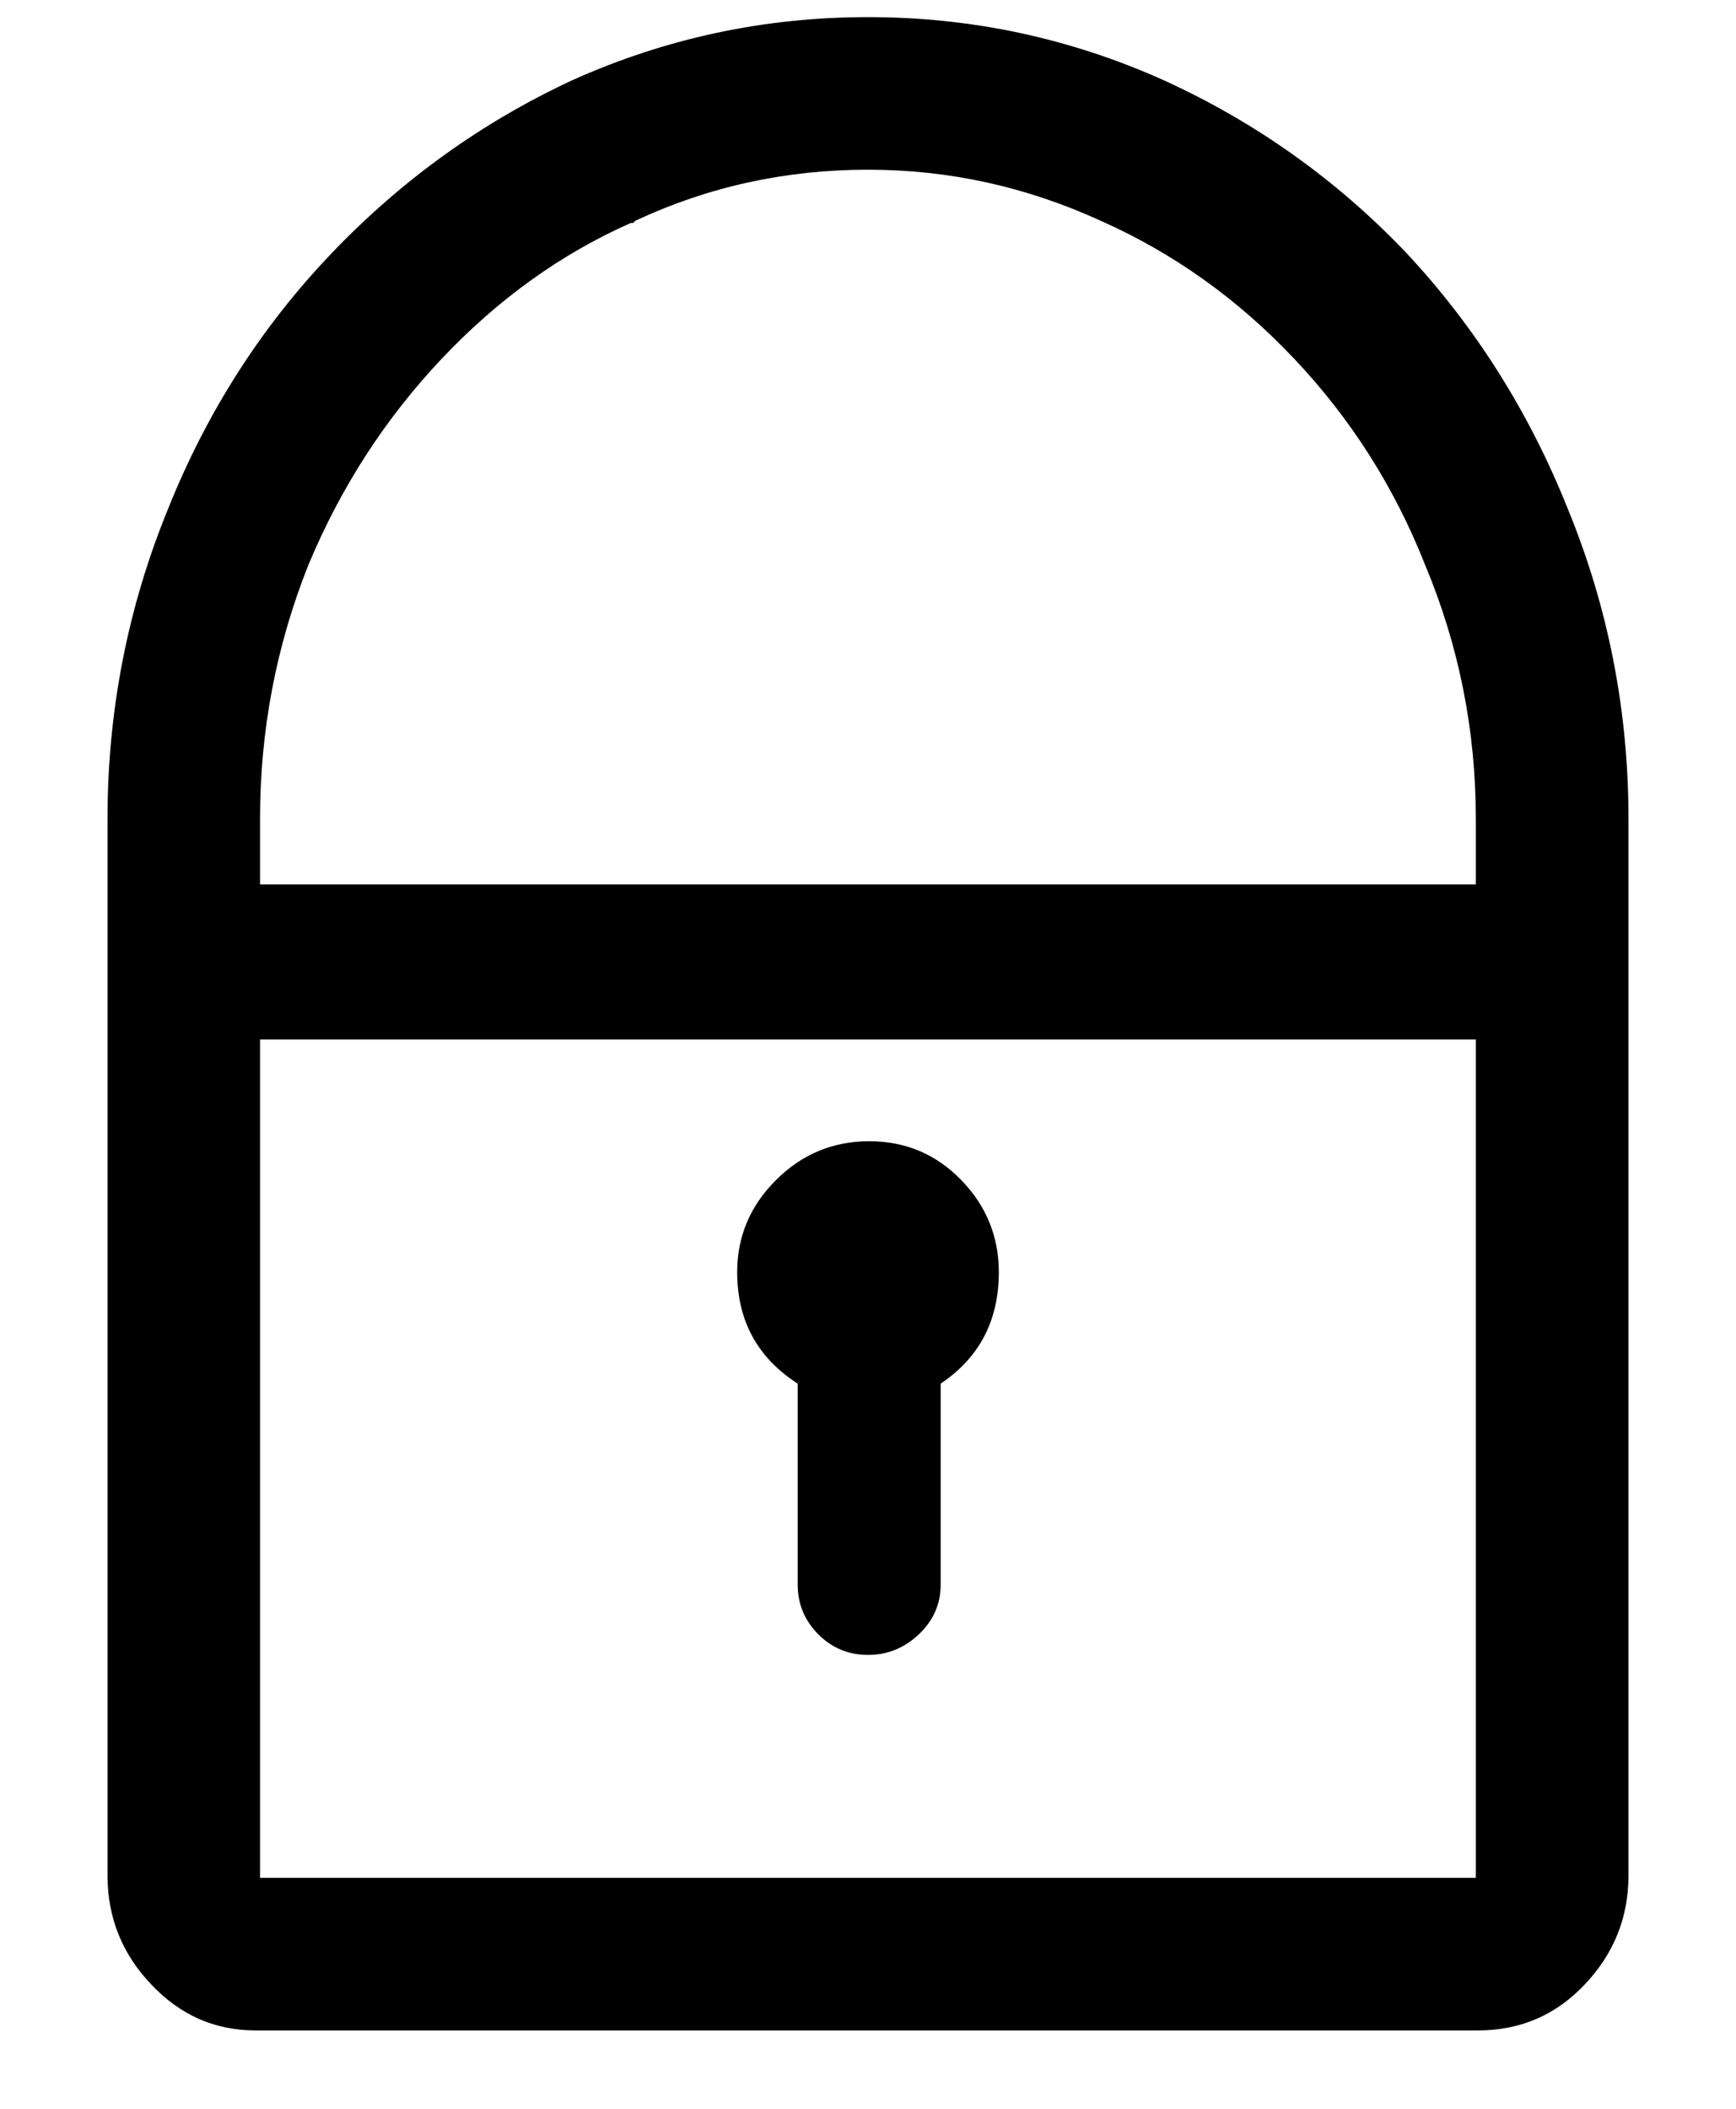 <?xml version="1.0" encoding="UTF-8"?>
<svg width="14px" height="17px" viewBox="0 0 14 17" version="1.1" xmlns="http://www.w3.org/2000/svg" xmlns:xlink="http://www.w3.org/1999/xlink">
    <title>lock</title>
    <g id="元素" stroke="none" stroke-width="1" fill="none" fill-rule="evenodd">
        <g id="icon-export" transform="translate(-413, -585)" fill="#000000" fill-rule="nonzero">
            <g id="lock" transform="translate(413.867, 585.138)">
                <path d="M11.777,3.965 C11.465,3.184 11.029,2.493 10.469,1.895 C9.909,1.309 9.258,0.846 8.516,0.508 C7.76,0.169 6.966,0 6.133,0 C5.299,0 4.505,0.169 3.75,0.508 C3.021,0.846 2.373,1.312 1.807,1.904 C1.24,2.497 0.801,3.184 0.488,3.965 C0.163,4.759 0,5.592 0,6.465 L0,14.98 C0,15.319 0.117,15.612 0.352,15.859 C0.586,16.107 0.866,16.23 1.191,16.23 L11.055,16.23 C11.393,16.23 11.68,16.107 11.914,15.859 C12.148,15.612 12.266,15.319 12.266,14.98 L12.266,7.461 L12.266,7.129 L12.266,6.465 C12.266,5.592 12.103,4.759 11.777,3.965 Z M4.219,1.66 L4.238,1.66 L4.258,1.641 C4.844,1.367 5.469,1.23 6.133,1.23 C6.784,1.23 7.409,1.367 8.008,1.641 C8.594,1.901 9.115,2.272 9.57,2.754 C10.026,3.236 10.378,3.789 10.625,4.414 C10.898,5.065 11.035,5.749 11.035,6.465 L11.035,6.992 L1.23,6.992 L1.23,6.992 L1.23,6.465 C1.23,5.749 1.361,5.065 1.621,4.414 C1.882,3.789 2.24,3.236 2.695,2.754 C3.151,2.272 3.659,1.908 4.219,1.66 Z M11.035,8.242 L11.035,14.98 C11.035,14.98 11.035,14.987 11.035,15 L1.23,15 C1.23,14.987 1.23,14.98 1.23,14.98 L1.23,8.242 L11.035,8.242 Z M5.566,11.016 L5.566,12.637 C5.566,12.793 5.622,12.926 5.732,13.037 C5.843,13.148 5.977,13.203 6.133,13.203 C6.289,13.203 6.426,13.148 6.543,13.037 C6.66,12.926 6.719,12.793 6.719,12.637 L6.719,11.016 C7.031,10.807 7.188,10.508 7.188,10.117 C7.188,9.831 7.087,9.583 6.885,9.375 C6.683,9.167 6.436,9.062 6.143,9.062 C5.85,9.062 5.599,9.167 5.391,9.375 C5.182,9.583 5.078,9.831 5.078,10.117 C5.078,10.508 5.241,10.807 5.566,11.016 Z" id="形狀"></path>
            </g>
        </g>
    </g>
</svg>